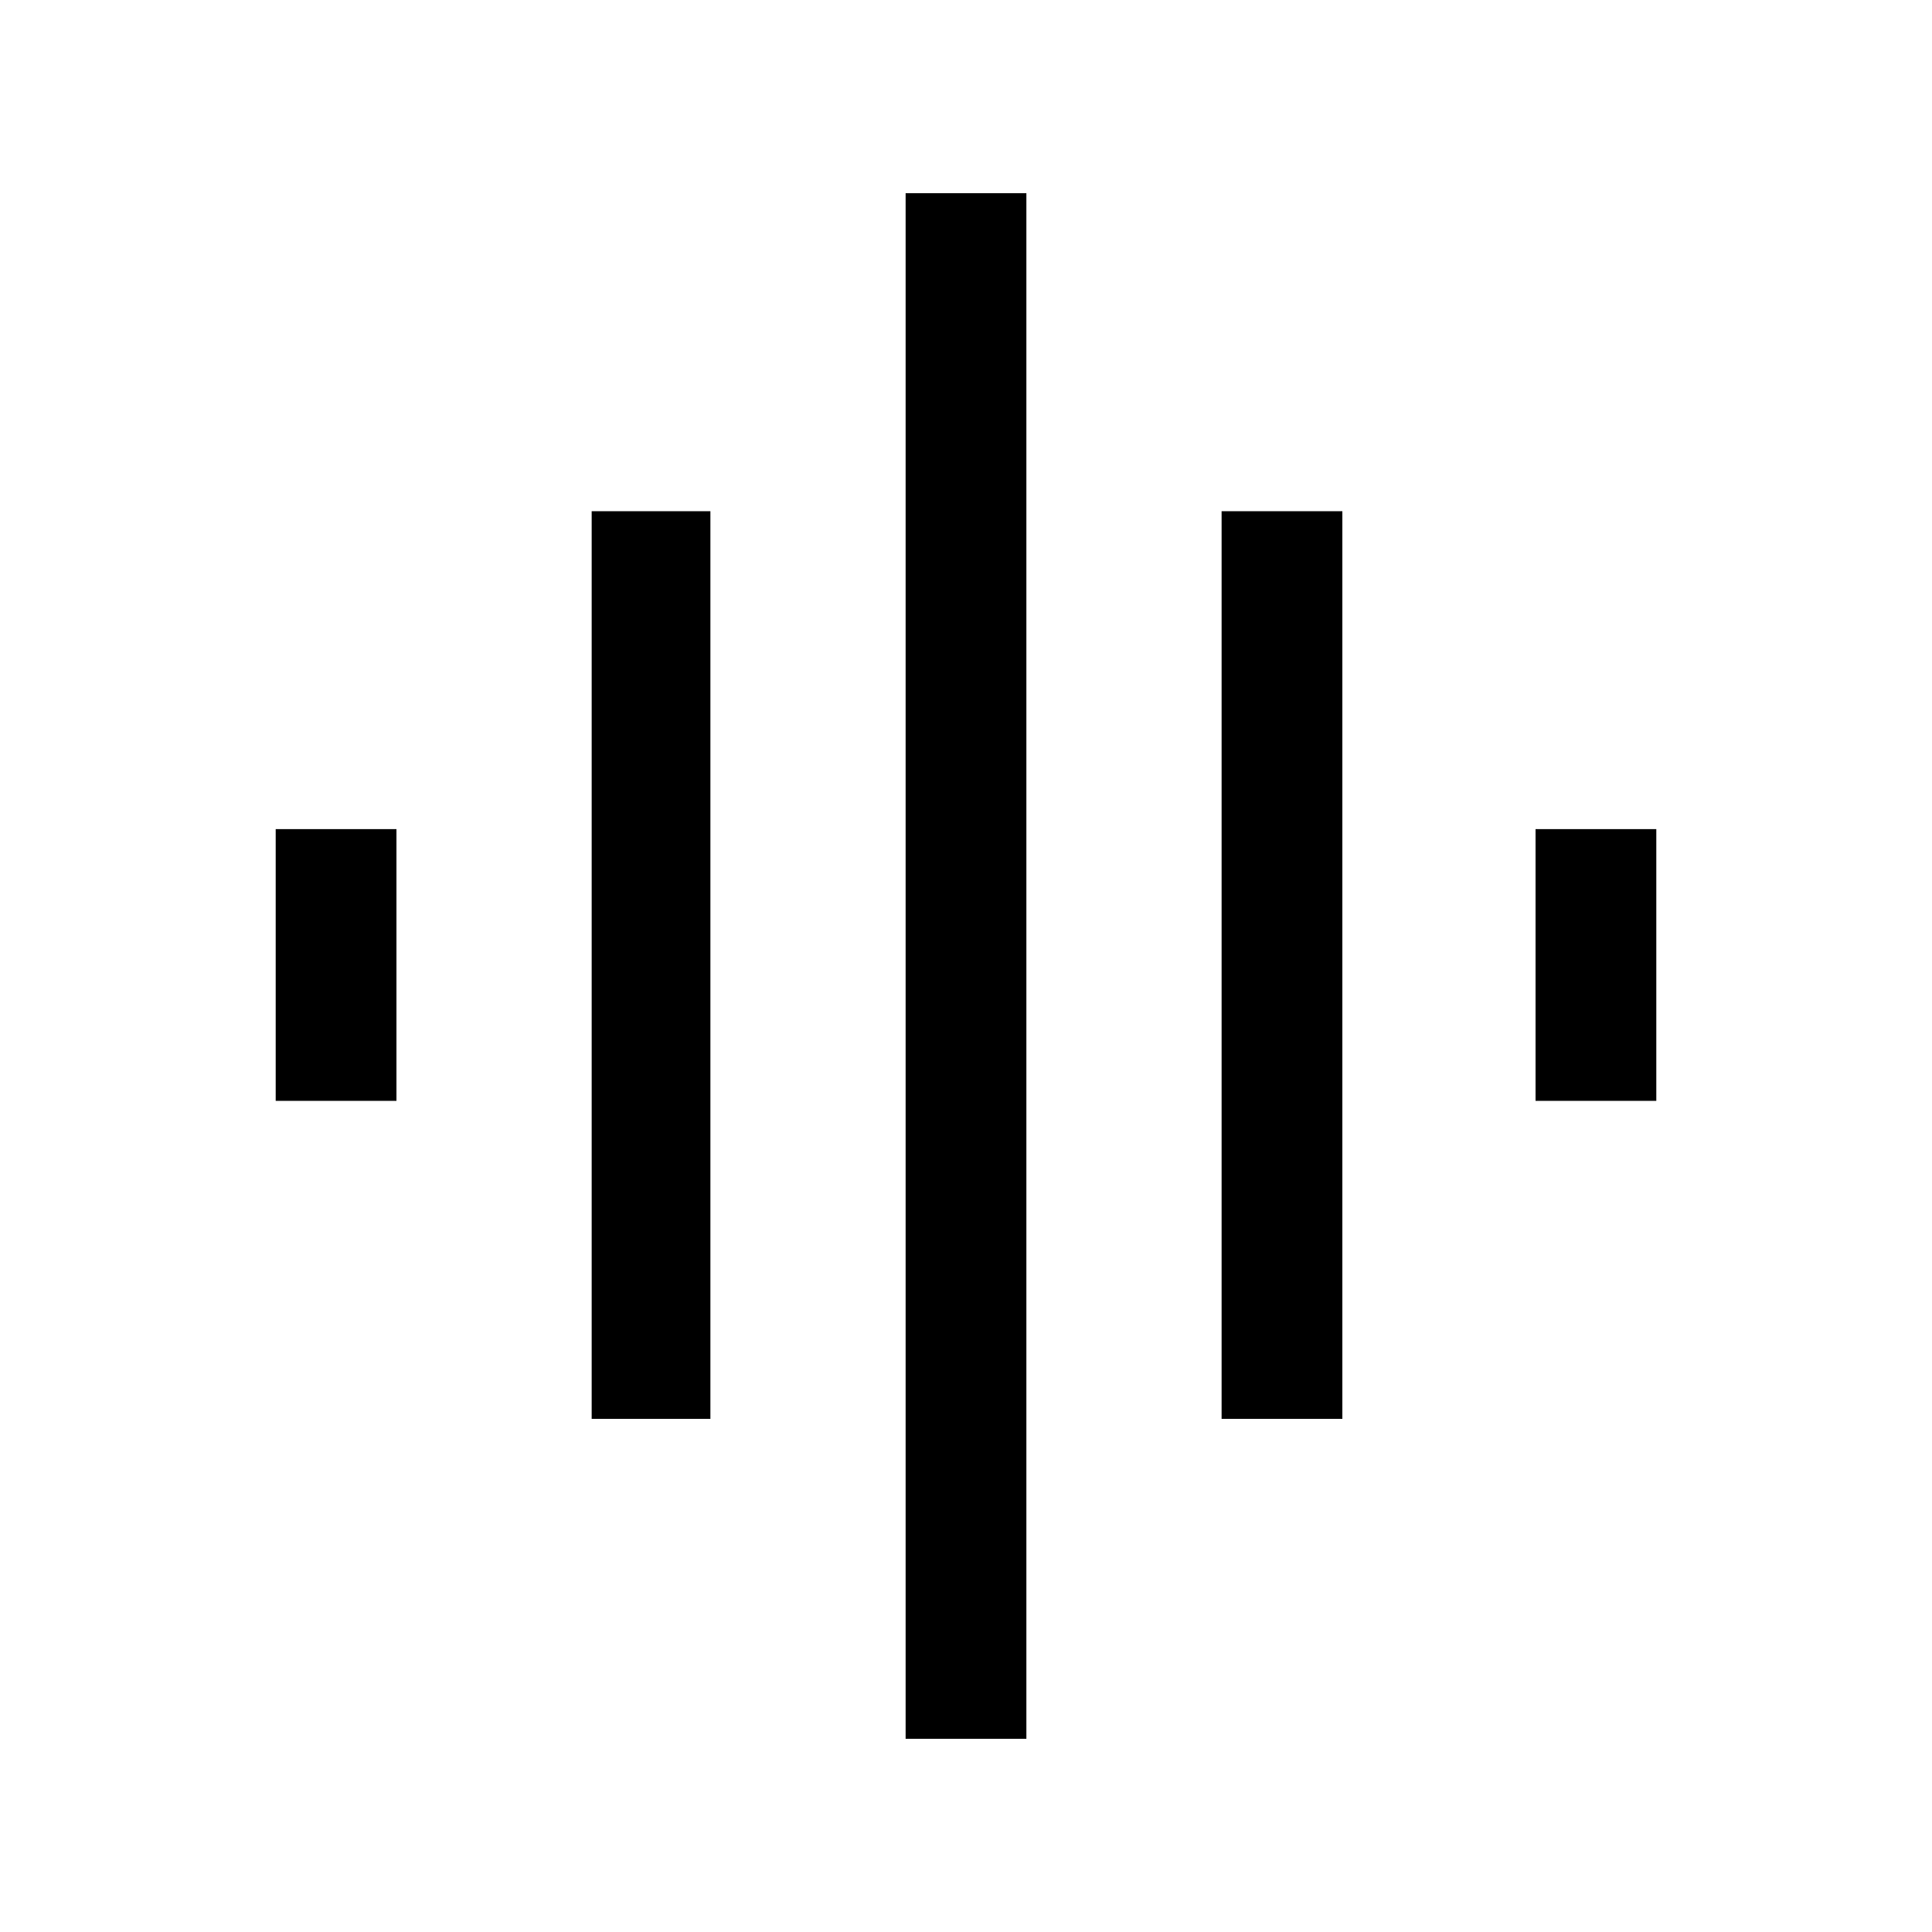 <svg xmlns="http://www.w3.org/2000/svg" height="20" width="20"><path d="M6.125 14.688V5.292h1.229v9.396ZM9.375 18V2h1.25v16Zm-6.521-6.604V8.583h1.25v2.813Zm9.792 3.292V5.292h1.25v9.396Zm3.25-3.292V8.583h1.25v2.813Z"/></svg>